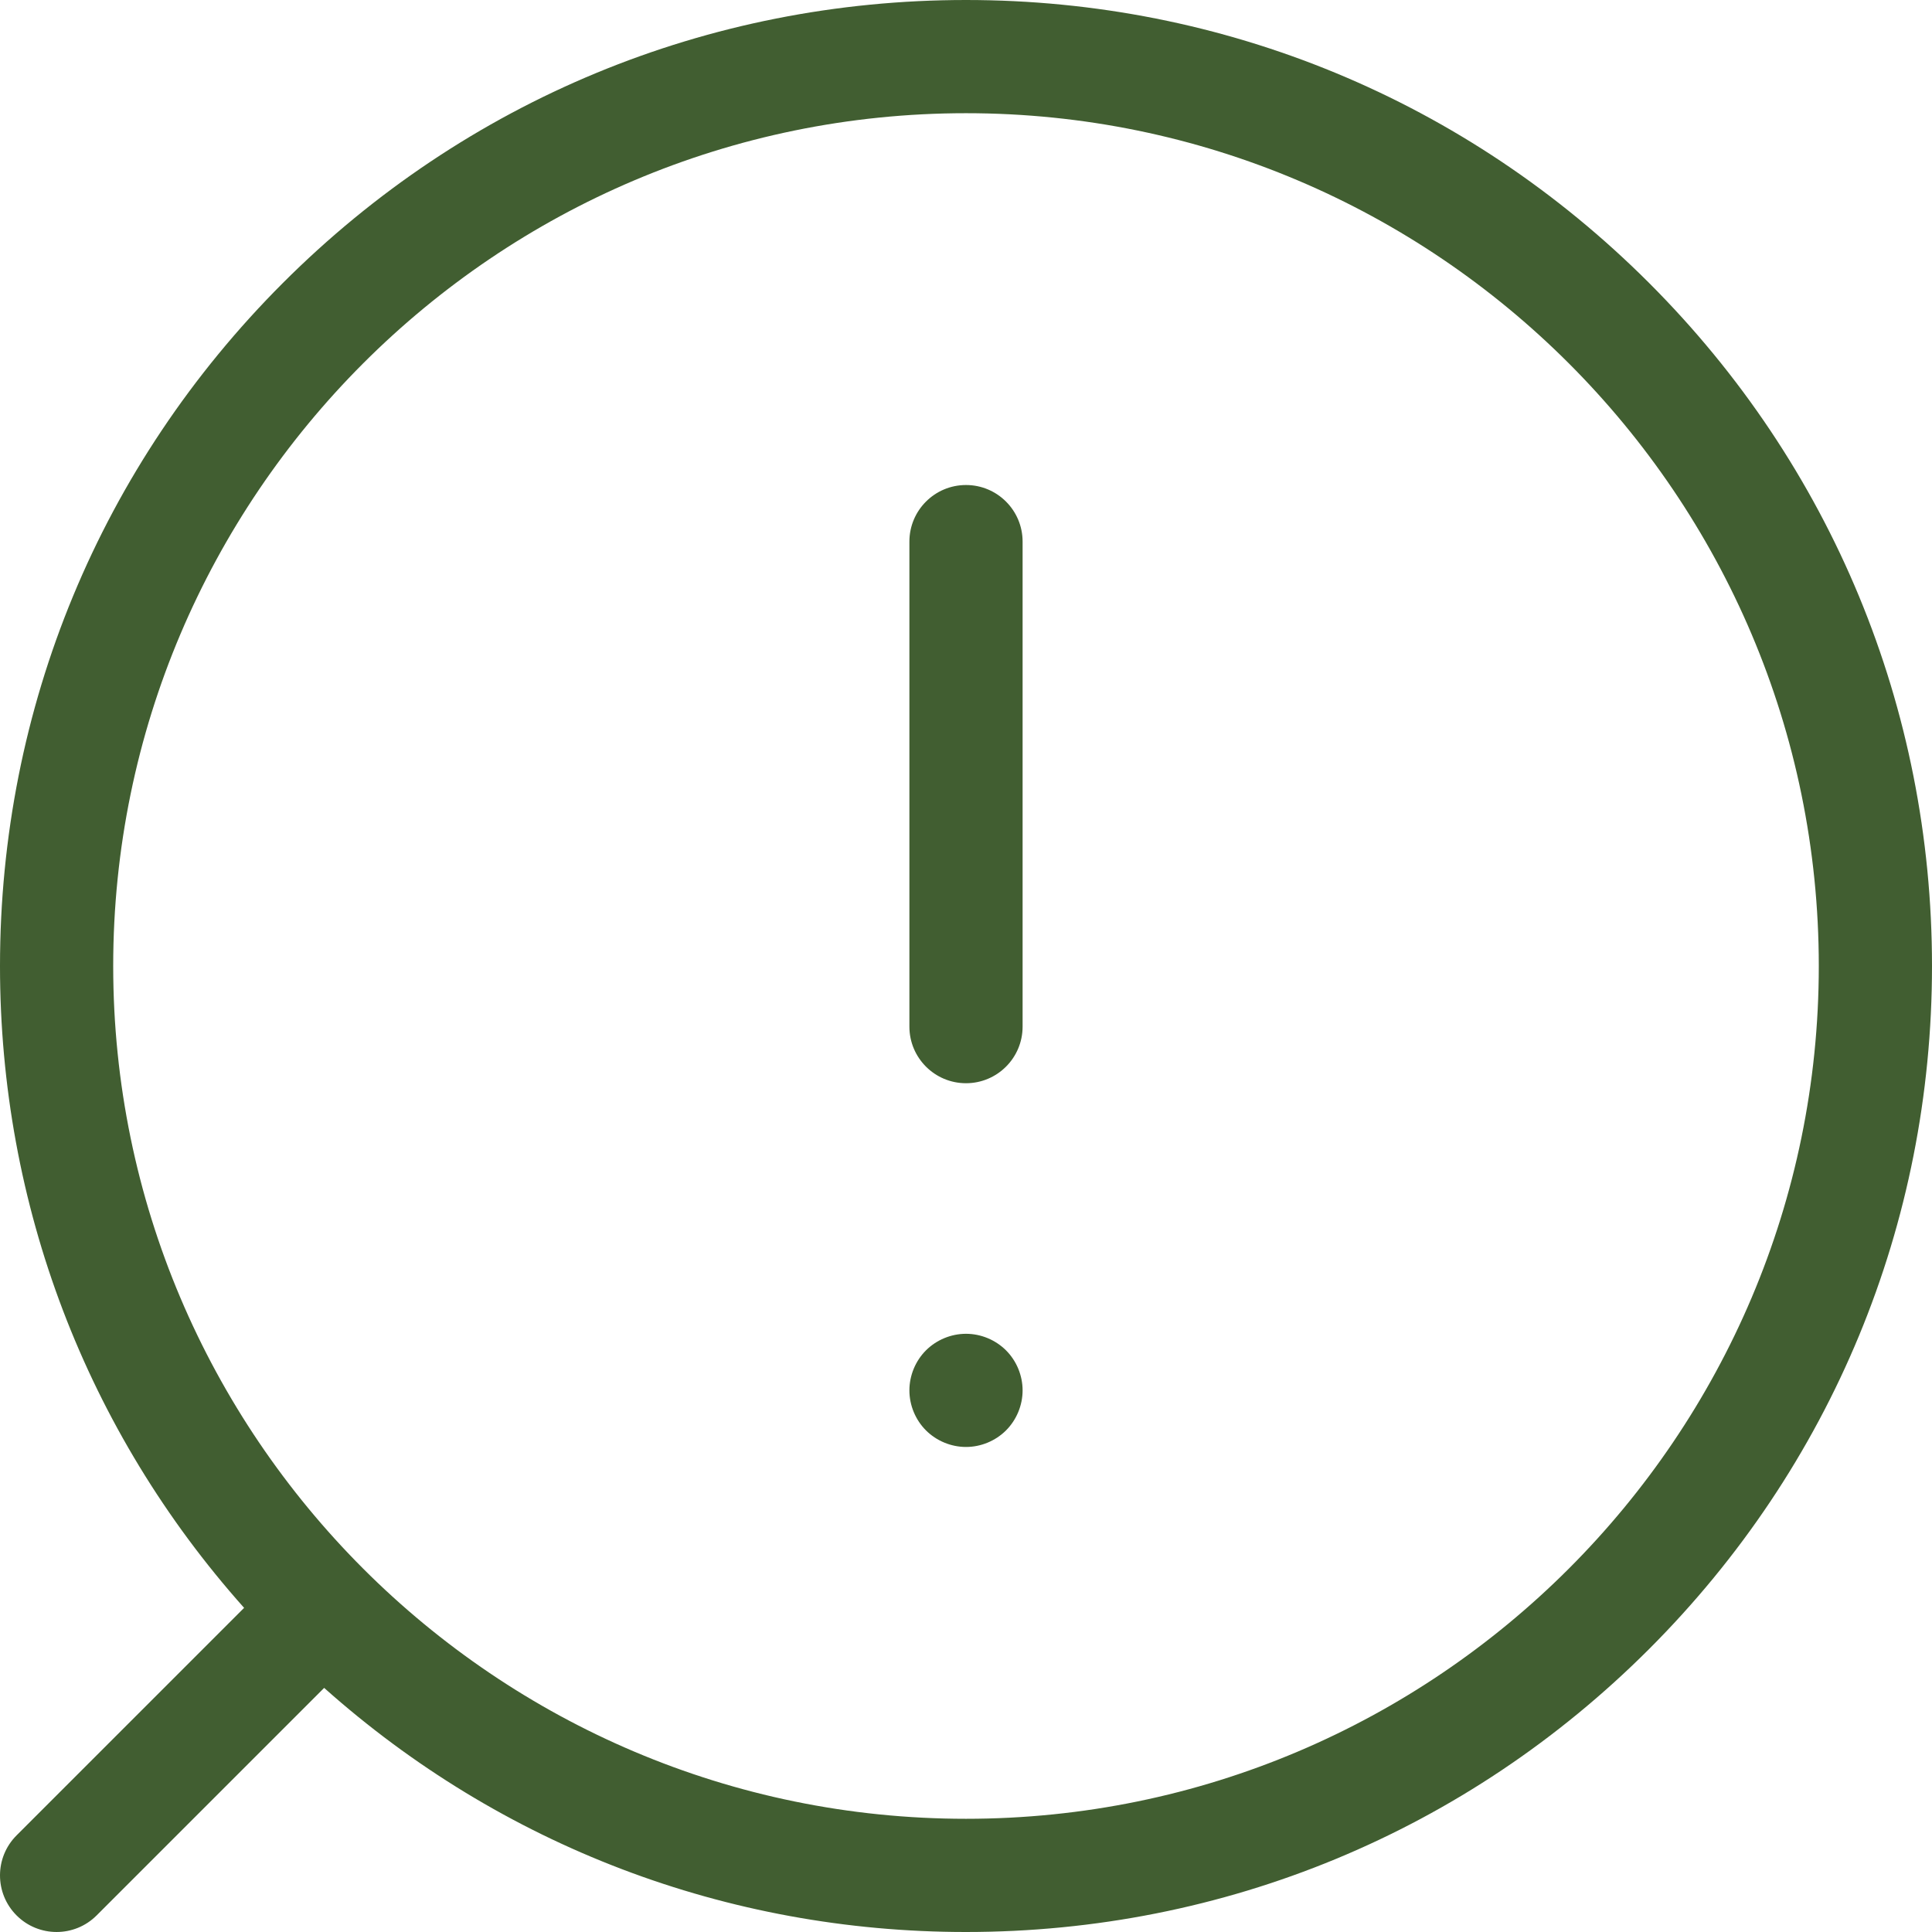 <?xml version="1.0"?>
<svg xmlns="http://www.w3.org/2000/svg" xmlns:xlink="http://www.w3.org/1999/xlink" xmlns:svgjs="http://svgjs.com/svgjs" version="1.1" width="40" height="40" x="0" y="0" viewBox="0 0 512 512" style="enable-background:new 0 0 512 512" xml:space="preserve" class=""><g>
<g xmlns="http://www.w3.org/2000/svg">
	<g>
		<path d="M266.609,357.859c-2.799-2.791-6.659-4.39-10.609-4.39s-7.81,1.6-10.61,4.39c-2.79,2.79-4.39,6.66-4.39,10.61    c0,3.95,1.6,7.81,4.39,10.6c2.8,2.79,6.66,4.391,10.61,4.391s7.81-1.601,10.609-4.391c2.79-2.79,4.391-6.659,4.391-10.6    C271,364.519,269.399,360.649,266.609,357.859z" fill="#415E31" data-original="#000000" style="" class=""/>
	</g>
</g>
<g xmlns="http://www.w3.org/2000/svg">
	<g>
		<path d="M437.019,74.98C388.667,26.629,324.38,0,256,0C187.619,0,123.331,26.629,74.98,74.98C26.628,123.333,0,187.62,0,256    c0,63.355,22.874,123.188,64.69,170.097L4.394,486.392c-5.858,5.857-5.858,15.354,0,21.213c2.929,2.93,6.767,4.393,10.607,4.393    c3.838,0,7.678-1.465,10.606-4.393l60.297-60.295C132.813,489.125,192.645,512,256.001,512c68.38,0,132.667-26.629,181.019-74.98    C485.371,388.666,512,324.38,512,256S485.371,123.333,437.019,74.98z M256,481.998C131.383,481.998,30,380.616,30,256    C30,131.383,131.383,30,256,30s226,101.383,226,226C482,380.616,380.617,481.998,256,481.998z" fill="#415E31" data-original="#000000" style="" class=""/>
	</g>
</g>
<g xmlns="http://www.w3.org/2000/svg">
	<g>
		<path d="M256,128.534c-8.284,0-15,6.716-15,15v128.531c0,8.284,6.716,15,15,15s15-6.716,15-15V143.534    C271,135.25,264.284,128.534,256,128.534z" fill="#415E31" data-original="#000000" style="" class=""/>
	</g>
</g>
<g xmlns="http://www.w3.org/2000/svg">
</g>
<g xmlns="http://www.w3.org/2000/svg">
</g>
<g xmlns="http://www.w3.org/2000/svg">
</g>
<g xmlns="http://www.w3.org/2000/svg">
</g>
<g xmlns="http://www.w3.org/2000/svg">
</g>
<g xmlns="http://www.w3.org/2000/svg">
</g>
<g xmlns="http://www.w3.org/2000/svg">
</g>
<g xmlns="http://www.w3.org/2000/svg">
</g>
<g xmlns="http://www.w3.org/2000/svg">
</g>
<g xmlns="http://www.w3.org/2000/svg">
</g>
<g xmlns="http://www.w3.org/2000/svg">
</g>
<g xmlns="http://www.w3.org/2000/svg">
</g>
<g xmlns="http://www.w3.org/2000/svg">
</g>
<g xmlns="http://www.w3.org/2000/svg">
</g>
<g xmlns="http://www.w3.org/2000/svg">
</g>
</g></svg>
